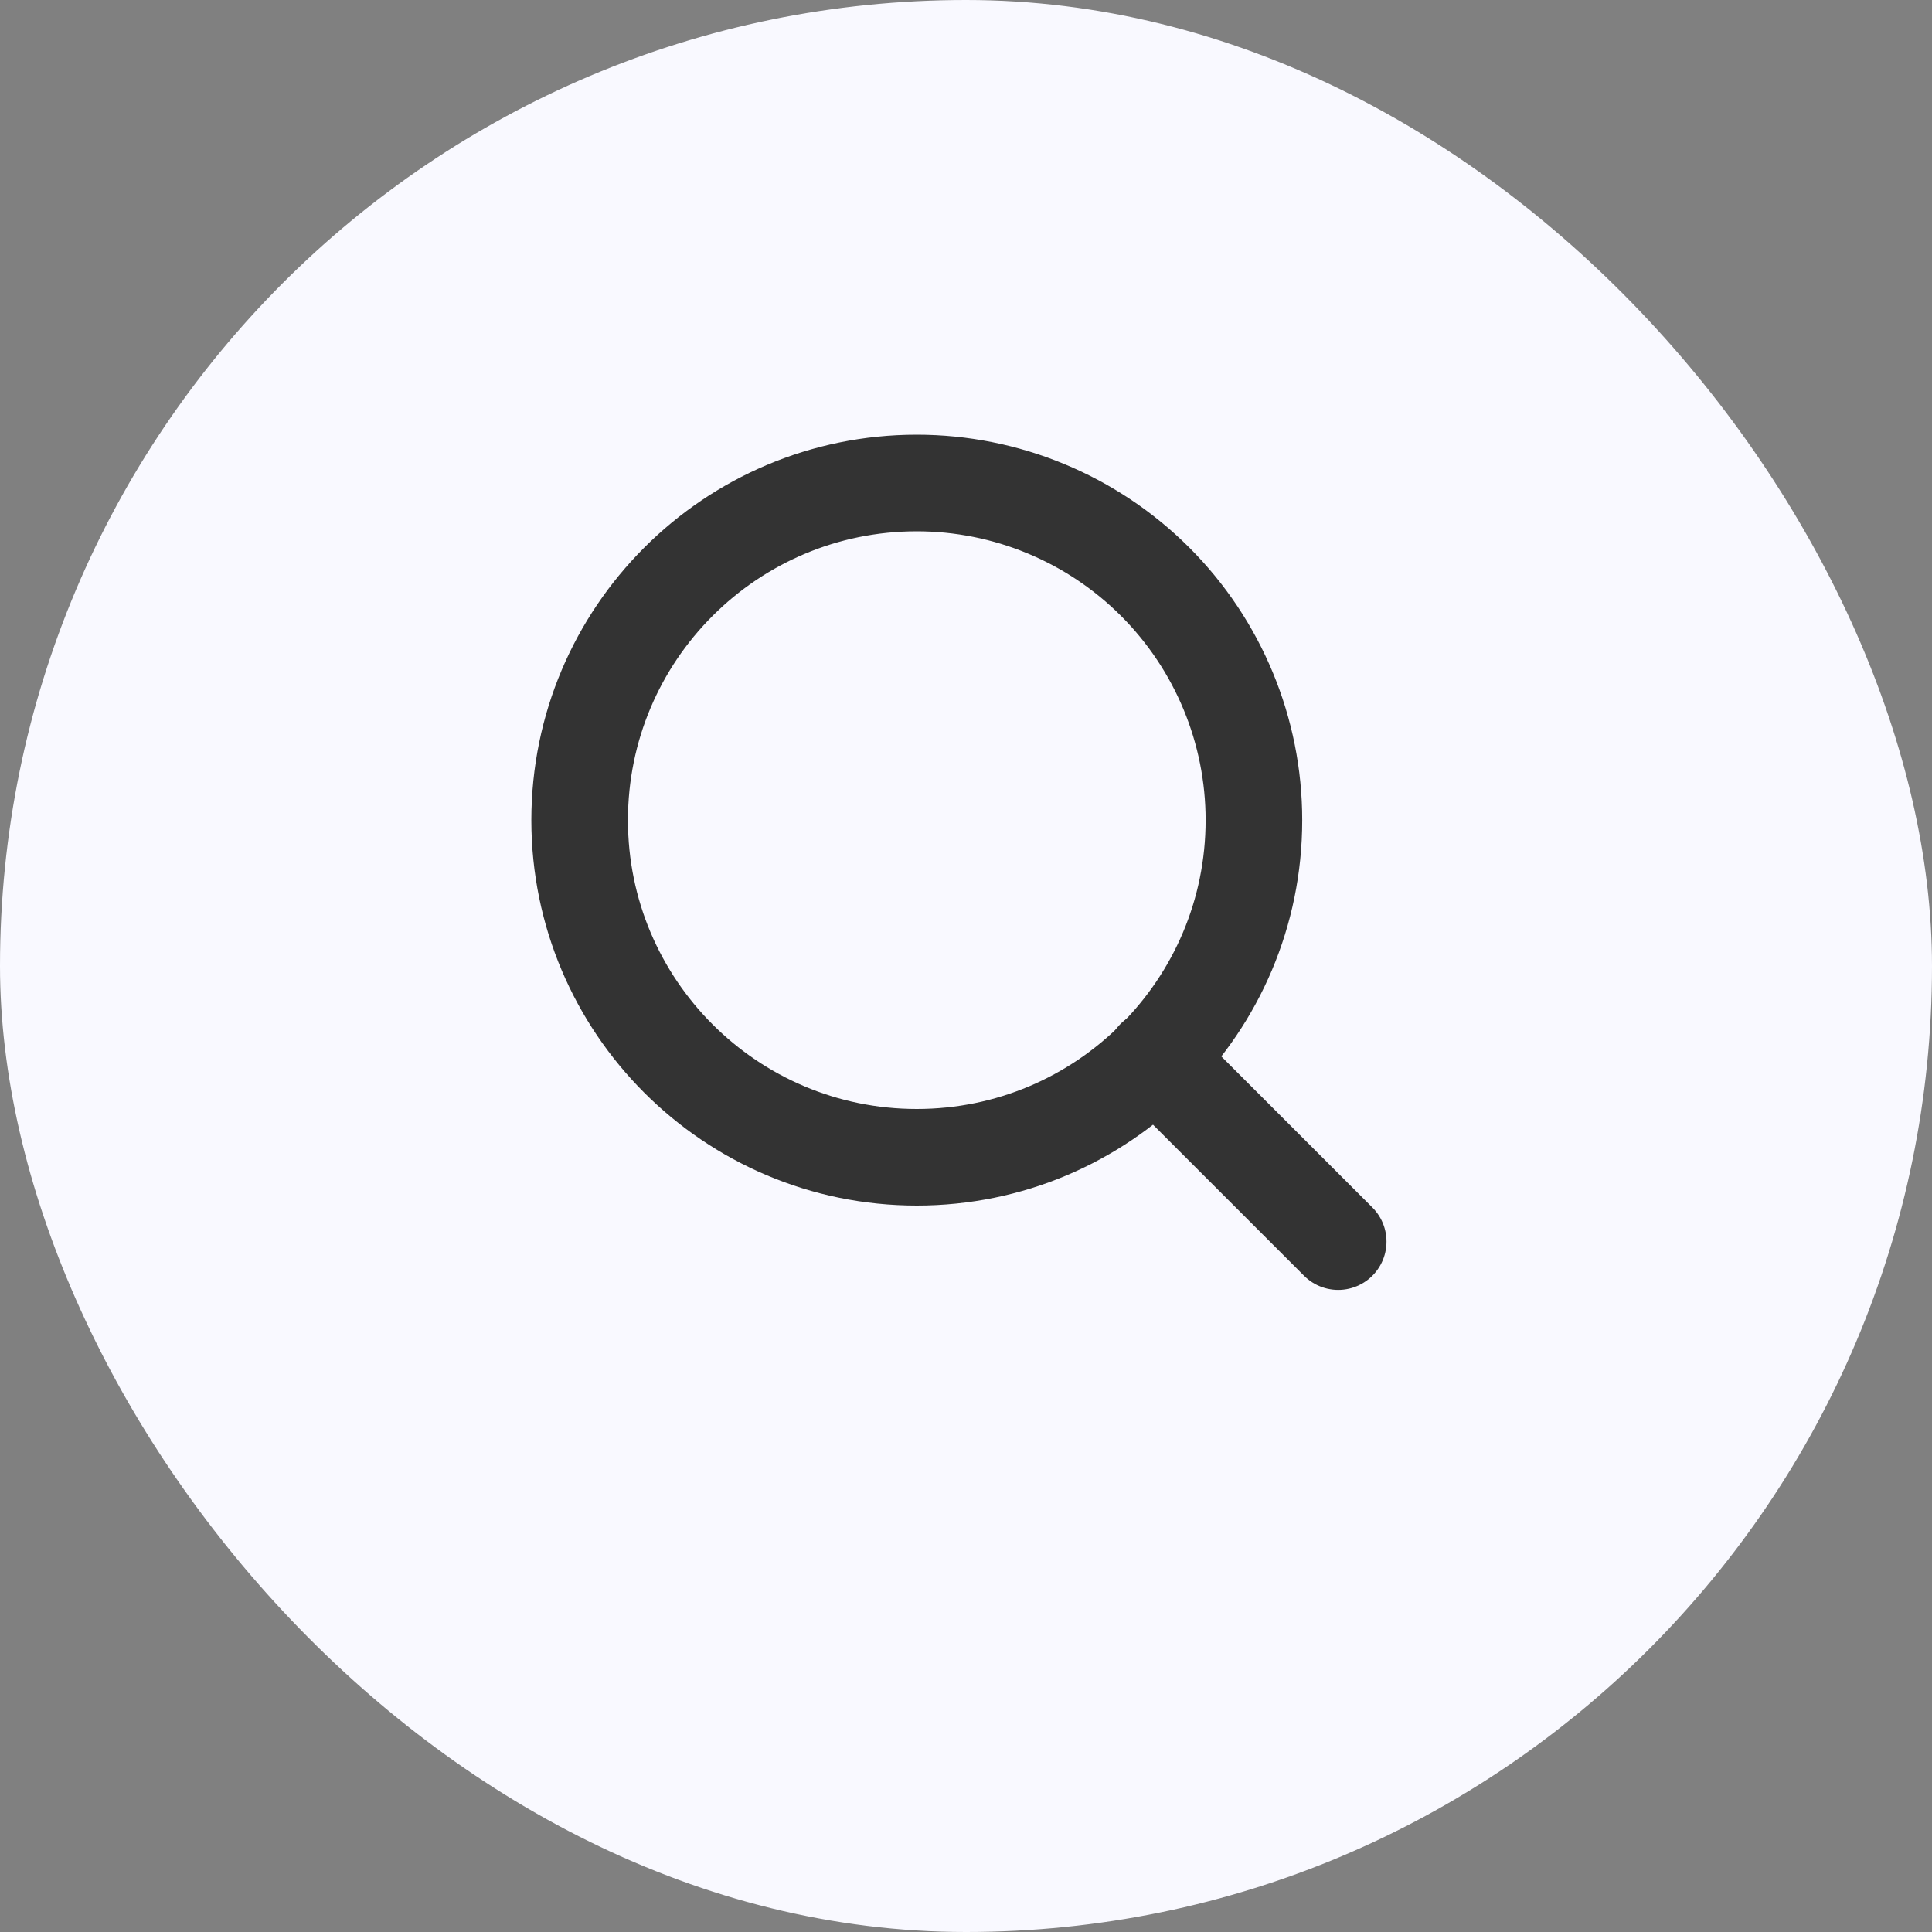 <svg width="40" height="40" viewBox="0 0 40 40" fill="none" xmlns="http://www.w3.org/2000/svg">
<rect x="0" y="0" width="40" height="40" fill="#808080" stroke="none"/>
<rect width="40" height="40" rx="20" fill="#F9F9FF"/>
<path fill-rule="evenodd" clip-rule="evenodd" d="M25.961 16.98C25.961 20.835 22.836 23.96 18.981 23.96C15.127 23.96 12.001 20.835 12.001 16.981C12.001 13.126 15.125 10.001 18.98 10C20.831 10 22.607 10.735 23.916 12.044C25.225 13.353 25.961 15.129 25.961 16.98V16.98Z" stroke="#333333" stroke-width="2" stroke-linecap="round" stroke-linejoin="round"/>
<path d="M27.706 25.706L23.906 21.906" stroke="#333333" stroke-width="2" stroke-linecap="round" stroke-linejoin="round"/>
</svg>
